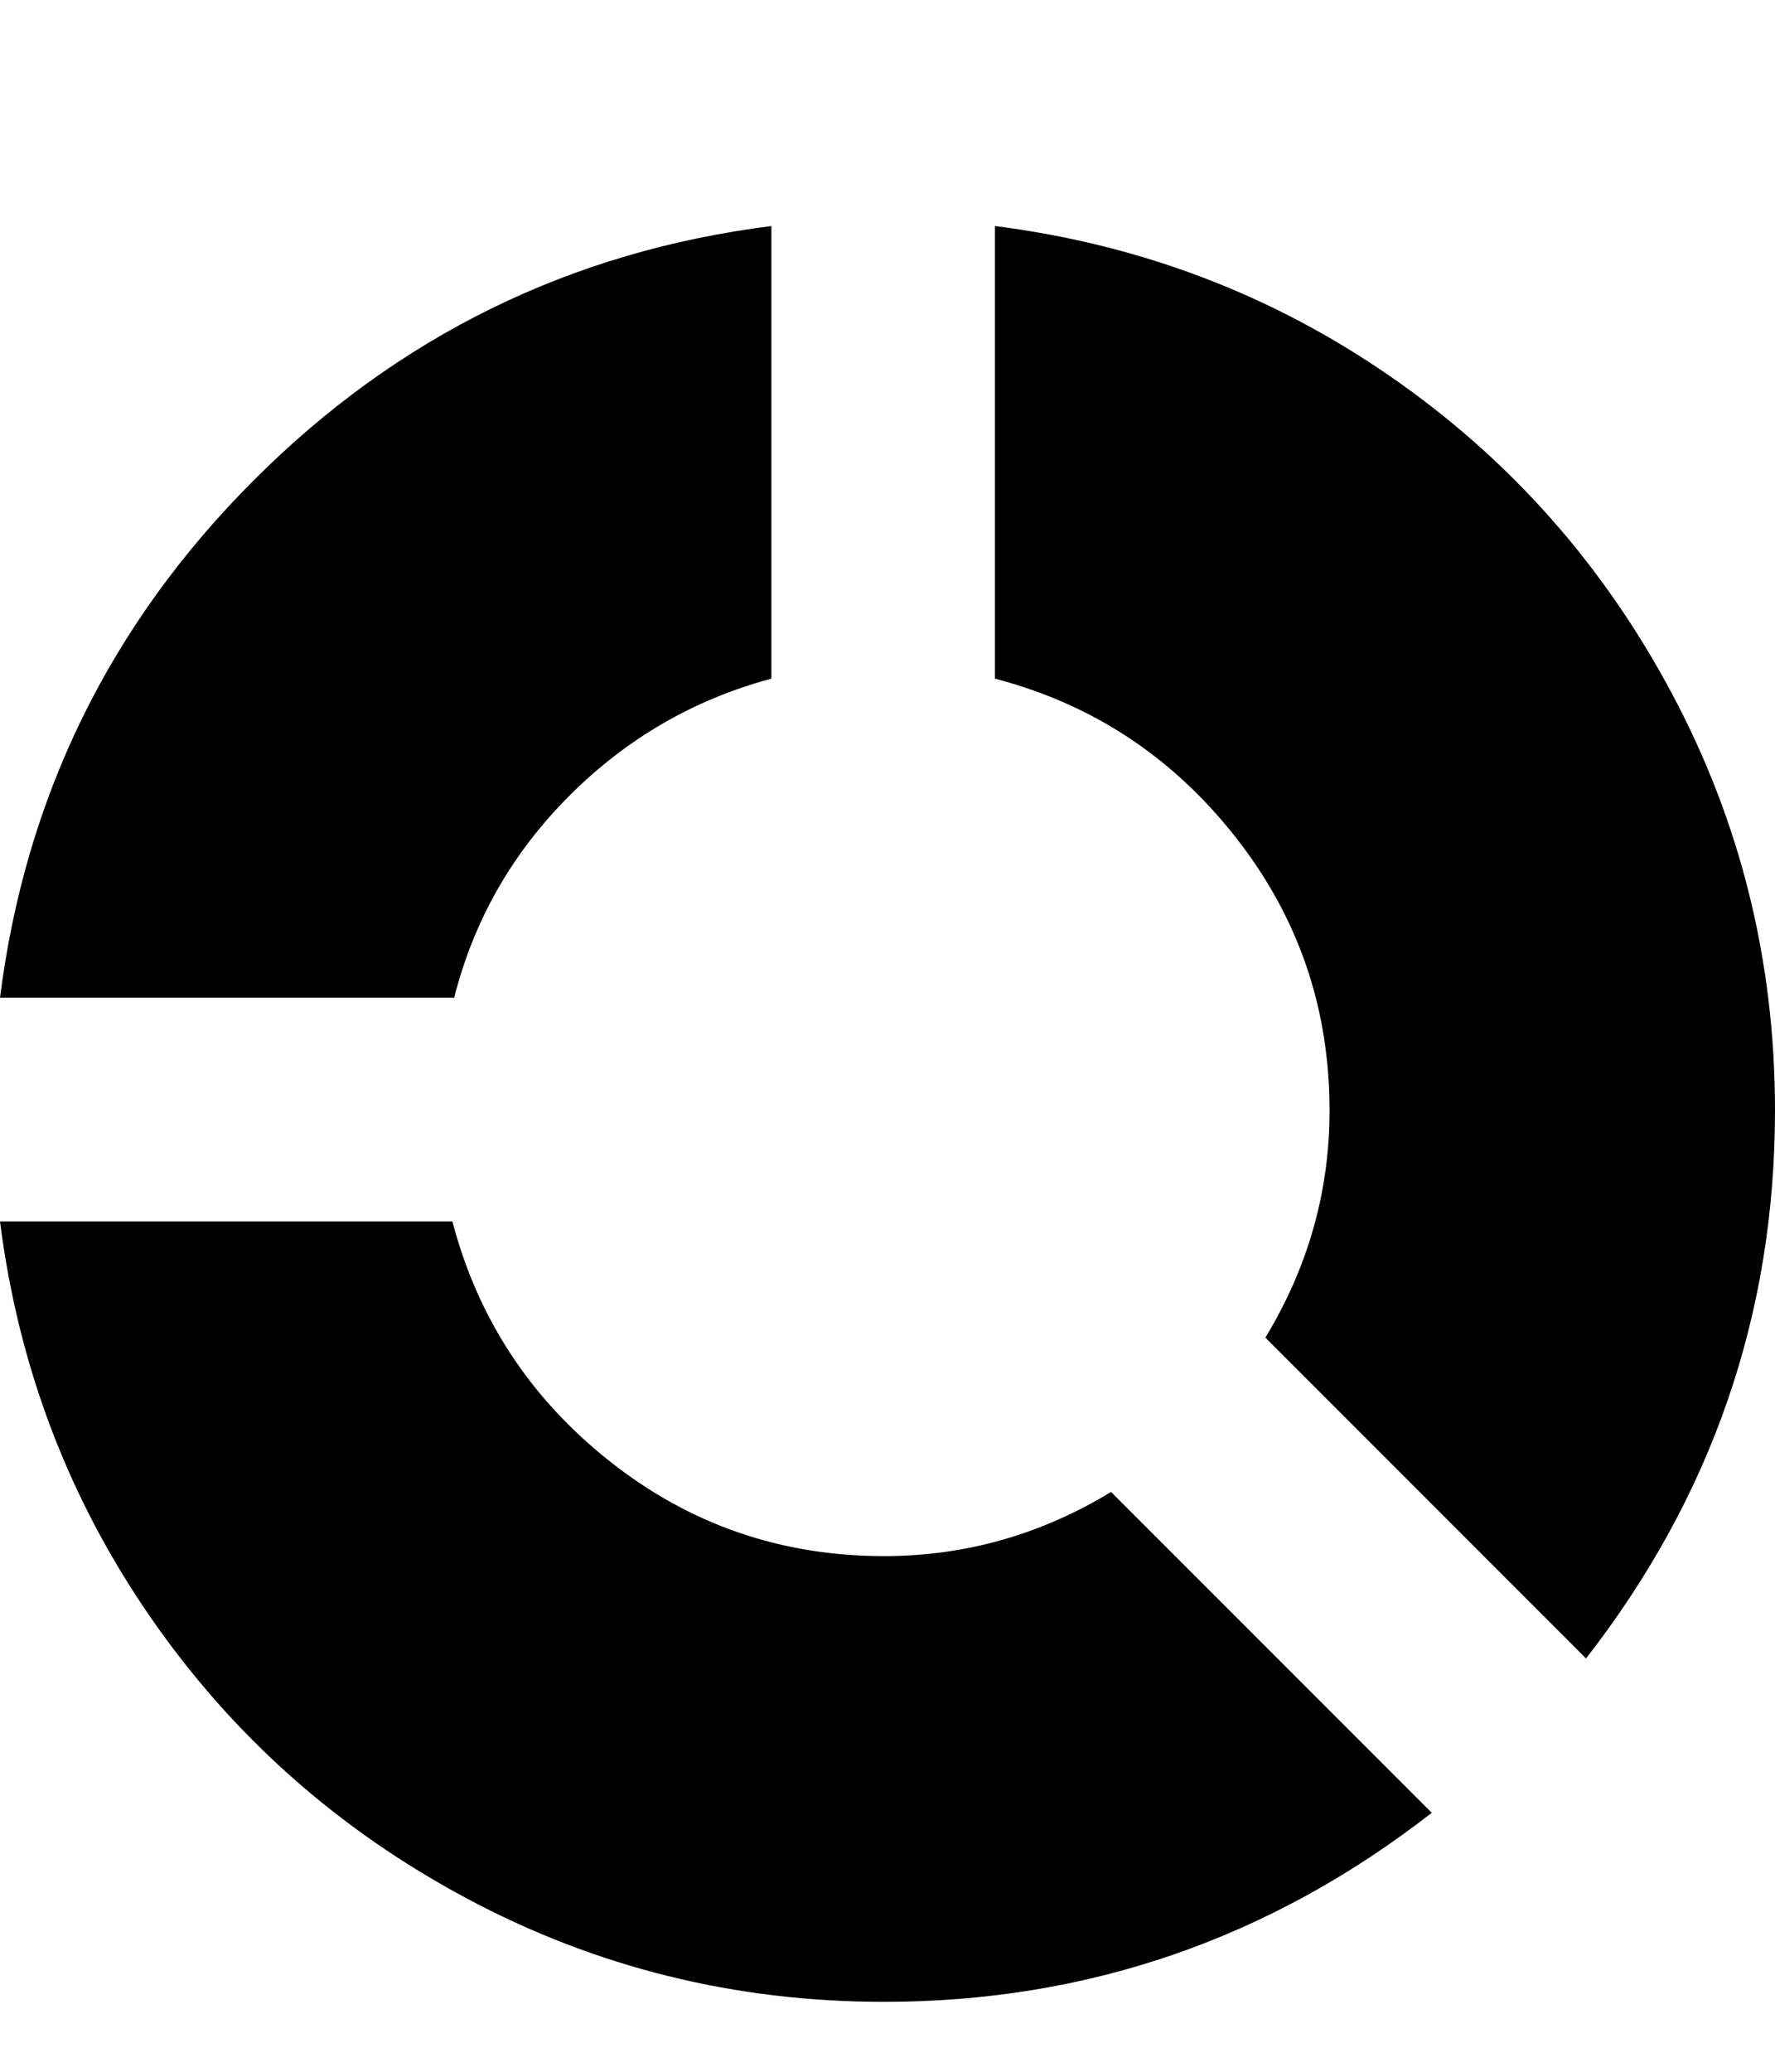 <svg width="24" height="28" viewBox="0 0 24 28" fill="none" xmlns="http://www.w3.org/2000/svg">
<path d="M21.445 22.414L17.109 18.078C17.688 17.125 17.977 16.101 17.977 15.008C17.977 13.617 17.551 12.383 16.699 11.305C15.848 10.226 14.766 9.515 13.453 9.172V3.055C15.422 3.305 17.207 3.984 18.809 5.094C20.41 6.203 21.676 7.629 22.605 9.371C23.535 11.113 24 12.992 24 15.008C24 17.758 23.148 20.226 21.445 22.414ZM6.141 13.484H0C0.344 10.765 1.488 8.433 3.434 6.488C5.379 4.543 7.711 3.398 10.43 3.055V9.172C9.383 9.453 8.473 9.98 7.699 10.754C6.926 11.527 6.406 12.437 6.141 13.484ZM6.117 16.508C6.461 17.82 7.172 18.902 8.25 19.754C9.328 20.605 10.562 21.031 11.953 21.031C13.047 21.031 14.07 20.742 15.023 20.164L19.359 24.5C17.172 26.203 14.703 27.055 11.953 27.055C9.938 27.055 8.059 26.59 6.316 25.66C4.574 24.73 3.148 23.465 2.039 21.863C0.93 20.262 0.25 18.476 0 16.508H6.117Z" fill="black"/>
</svg>
